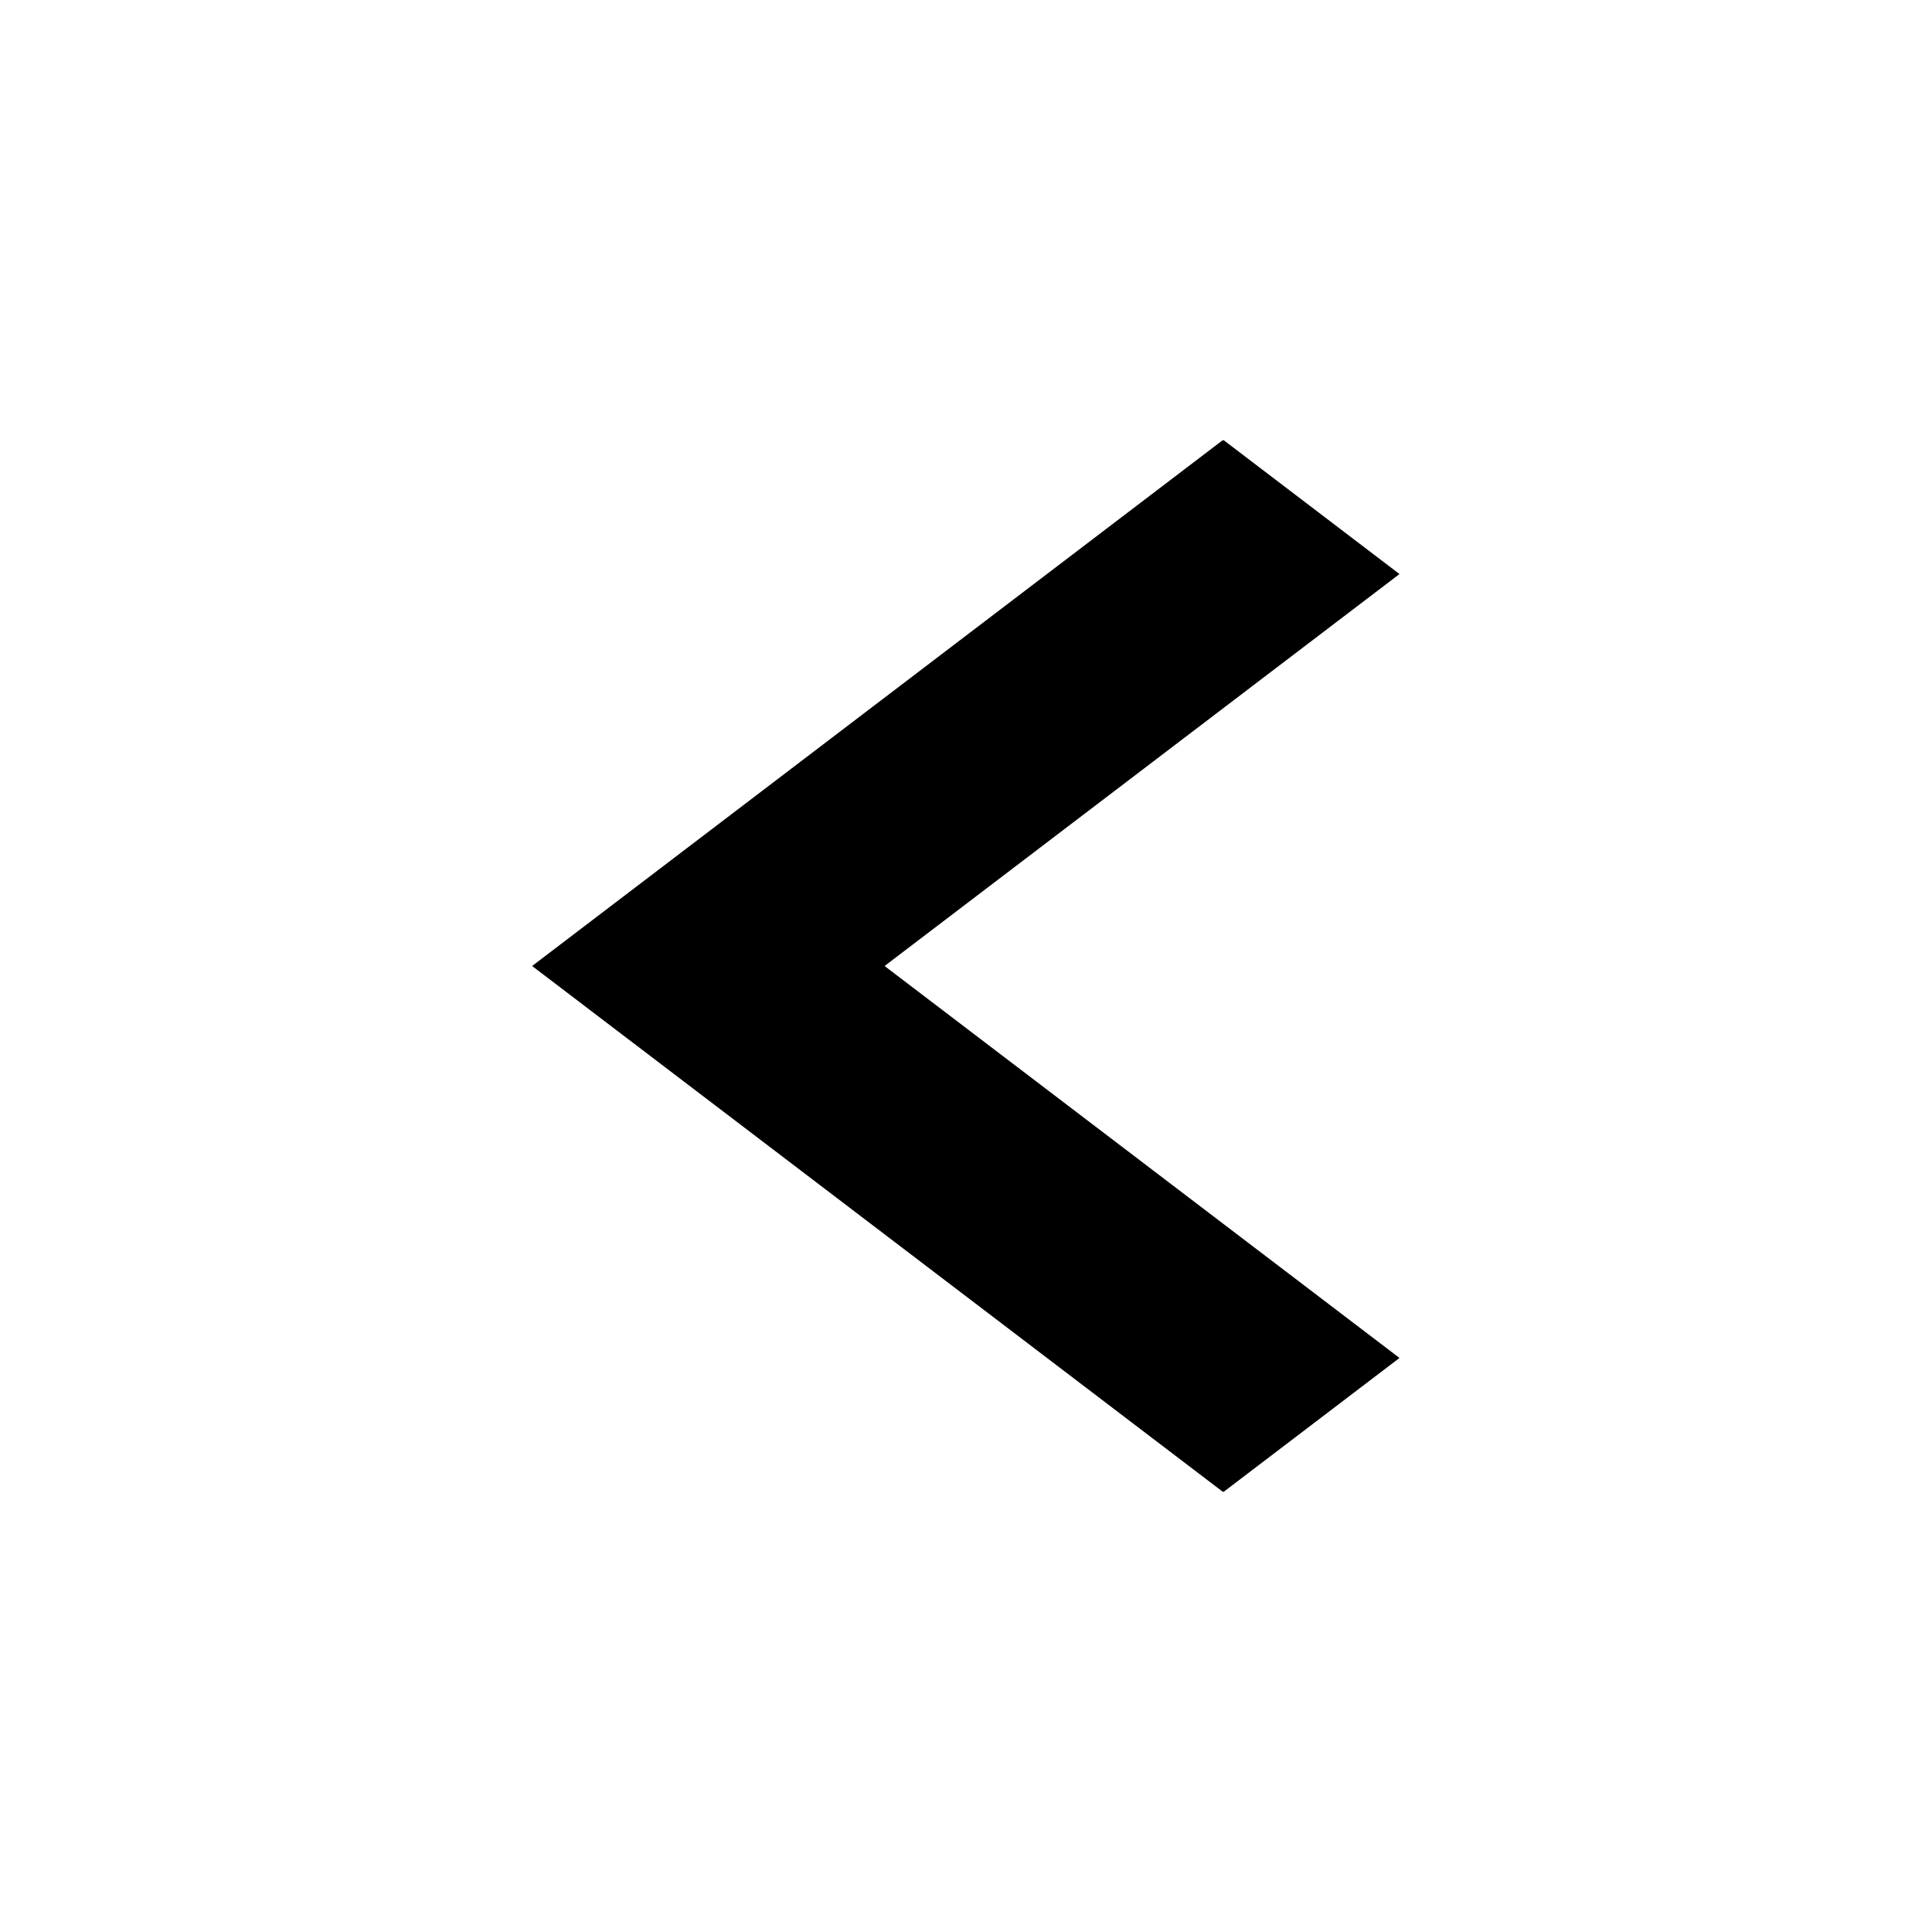 <?xml version="1.0" encoding="UTF-8" standalone="no"?>
<svg
   xmlns:dc="http://purl.org/dc/elements/1.1/"
   xmlns:cc="http://creativecommons.org/ns#"
   xmlns:rdf="http://www.w3.org/1999/02/22-rdf-syntax-ns#"
   xmlns:svg="http://www.w3.org/2000/svg"
   xmlns="http://www.w3.org/2000/svg"
   xmlns:sodipodi="http://sodipodi.sourceforge.net/DTD/sodipodi-0.dtd"
   xmlns:inkscape="http://www.inkscape.org/namespaces/inkscape"
   viewBox="0 0 16 16"
   id="svg6781"
   version="1.1"
   sodipodi:docname="previous.svg"
   inkscape:version="0.92.4 5da689c313, 2019-01-14">
  <sodipodi:namedview
     pagecolor="#ffffff"
     bordercolor="#666666"
     borderopacity="1"
     objecttolerance="10"
     gridtolerance="10"
     guidetolerance="10"
     inkscape:pageopacity="0"
     inkscape:pageshadow="2"
     inkscape:window-width="1236"
     inkscape:window-height="1347"
     id="namedview1699"
     showgrid="false"
     inkscape:zoom="38.5"
     inkscape:cx="8"
     inkscape:cy="8"
     inkscape:window-x="1287"
     inkscape:window-y="56"
     inkscape:window-maximized="0"
     inkscape:current-layer="svg6781" />
  <defs
     id="defs6785" />
  <path
     id="rect6791"
     d="M 10.136,3.647 11.59,4.754 7.331,7.996 c -0.003,0.002 -0.003,0.005 0,0.008 l 4.259,3.242 -1.454,1.107 c -0.003,0.002 -0.008,0.002 -0.011,0 L 4.412,8.004 c -0.003,-0.002 -0.003,-0.005 0,-0.008 l 5.712,-4.349 c 0.003,-0.002 0.008,-0.002 0.011,0 z"
     style="display:inline;opacity:1;fill-opacity:1;stroke:none;stroke-width:0.662;stroke-linecap:square;stroke-linejoin:miter;stroke-miterlimit:4;stroke-dasharray:none;stroke-dashoffset:0;stroke-opacity:1;paint-order:normal;fill:%%fg%%"
     inkscape:connector-curvature="0" />
</svg>
